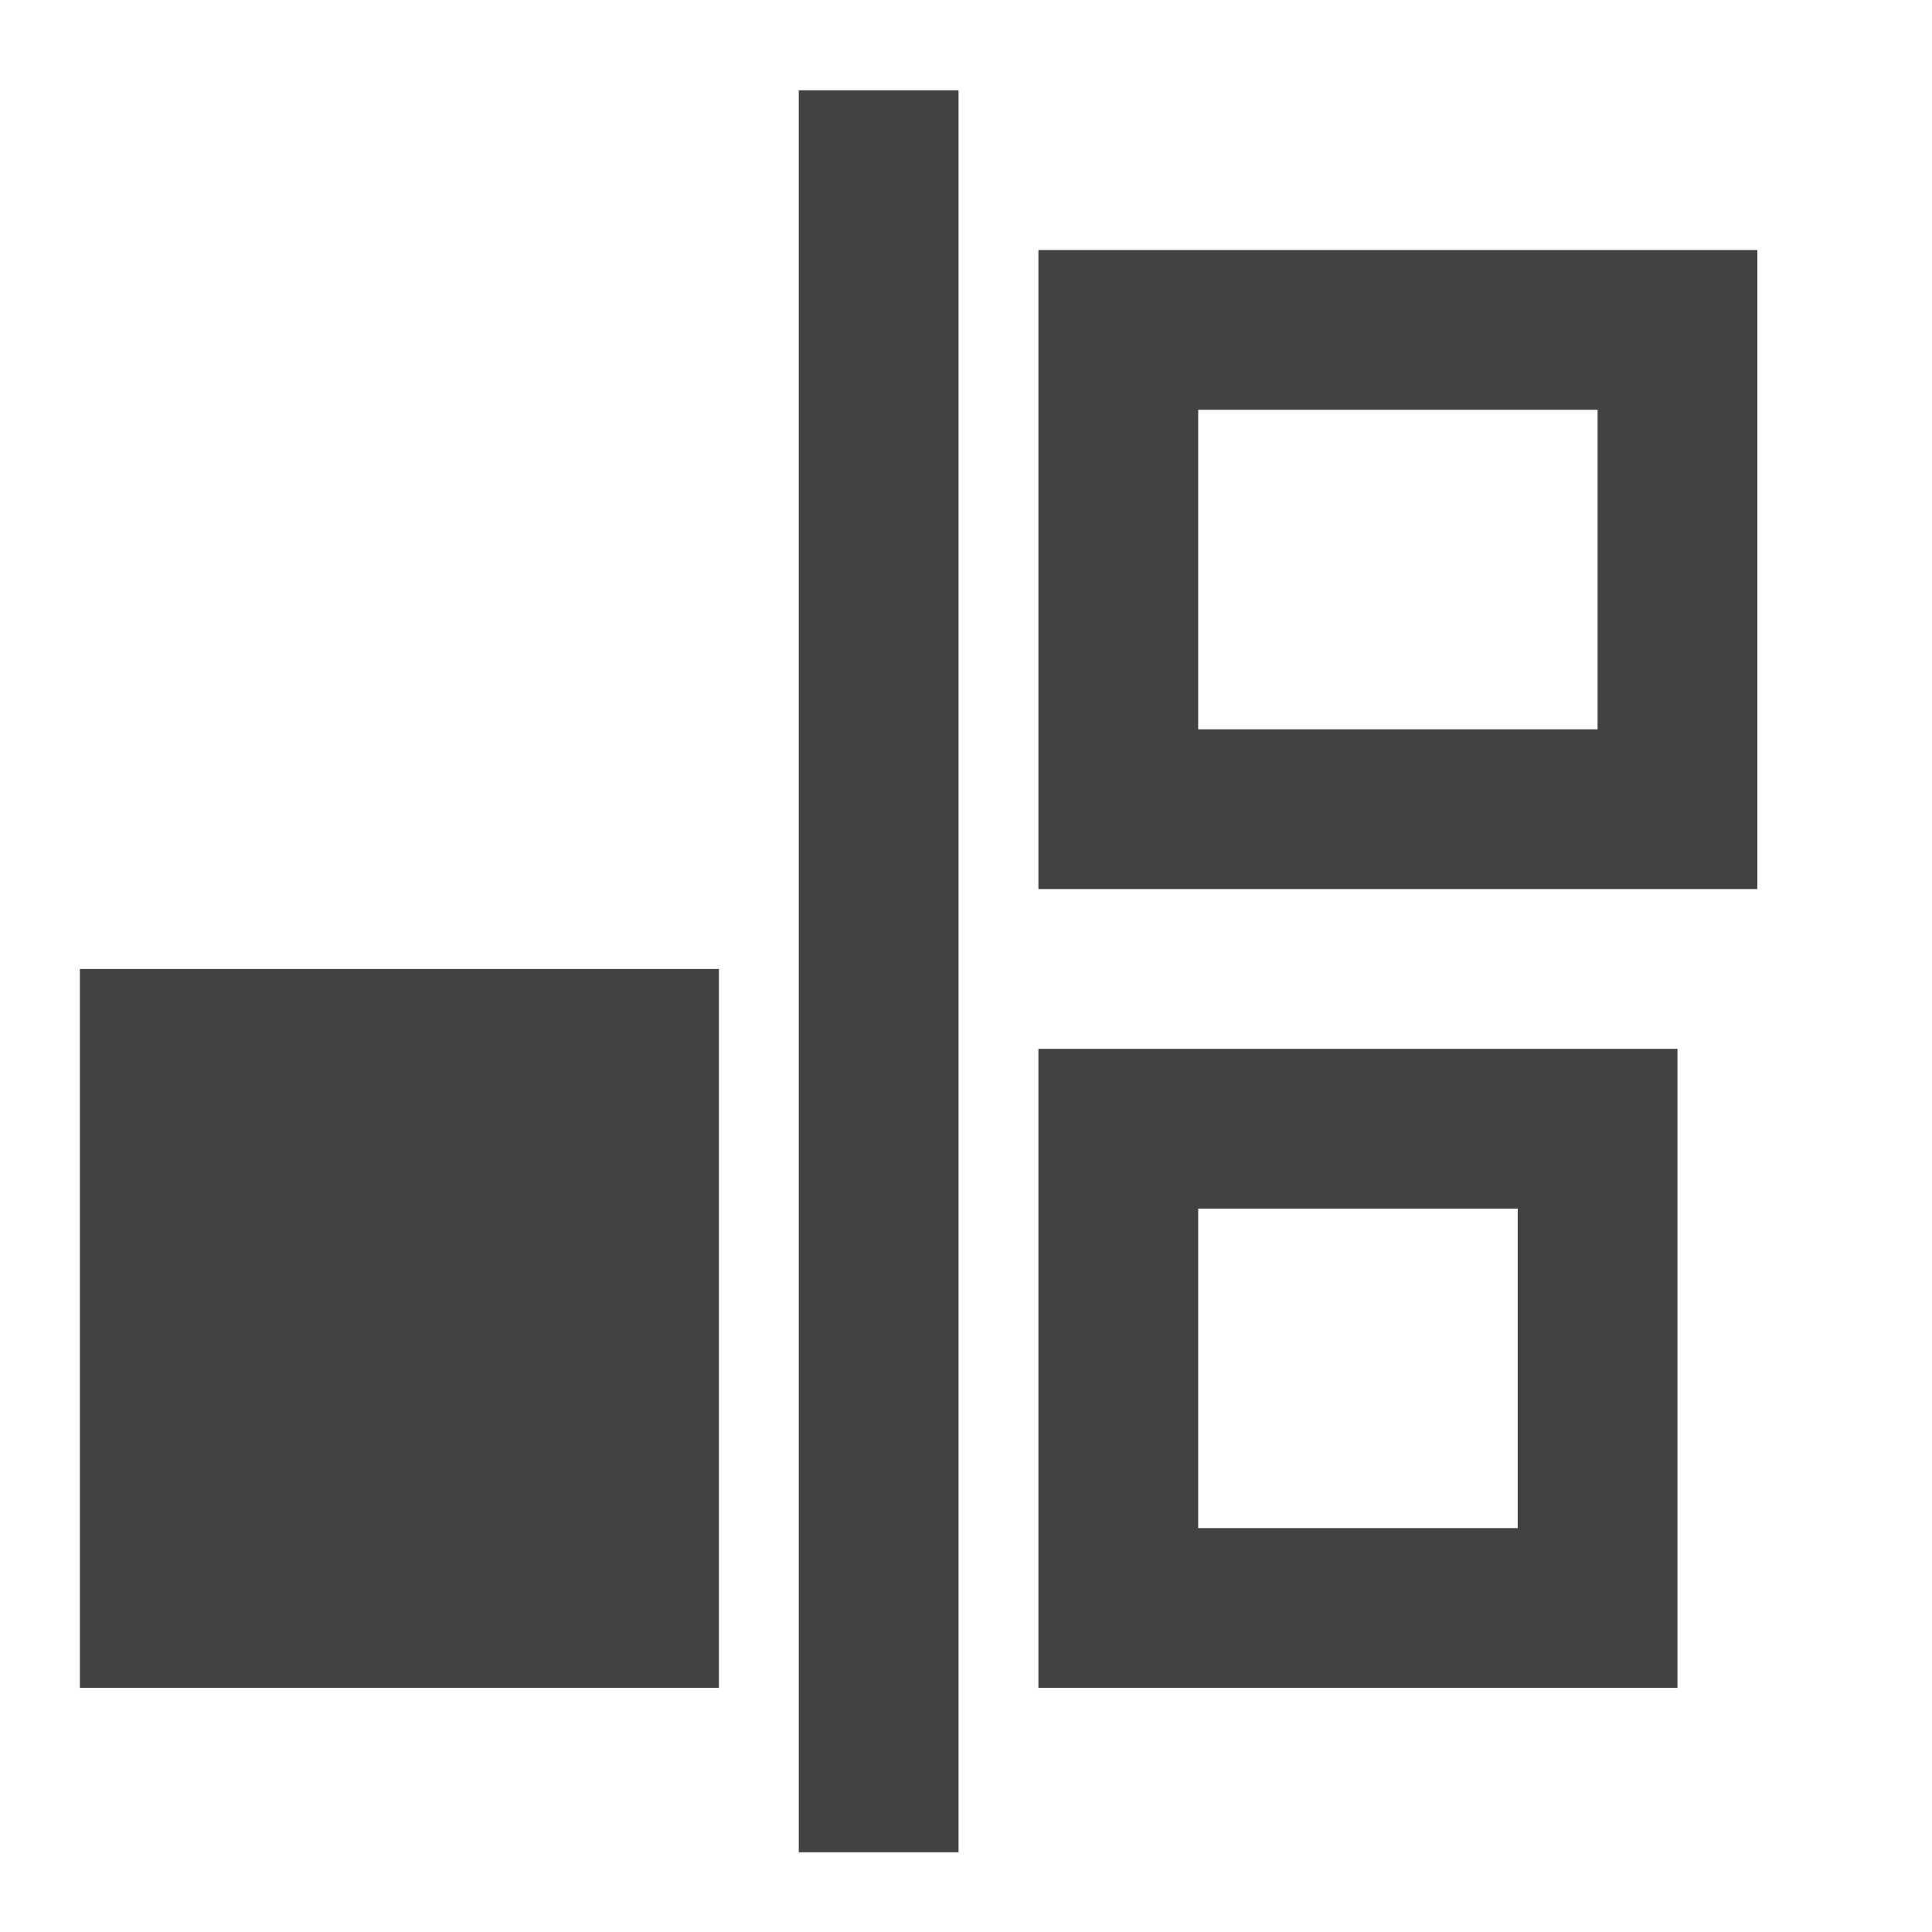 <?xml version="1.0" encoding="UTF-8"?>
<svg xmlns="http://www.w3.org/2000/svg" xmlns:xlink="http://www.w3.org/1999/xlink" width="512pt" height="512pt" viewBox="0 0 512 512" version="1.1">
<g id="surface1">
<path style=" stroke:none;fill-rule:nonzero;fill:rgb(25.882%,25.882%,25.882%);fill-opacity:1;" d="M 465.711 66.266 L 275.191 66.266 L 275.191 235.613 L 465.711 235.613 Z M 423.375 108.602 L 423.375 193.277 L 317.531 193.277 L 317.531 108.602 Z M 423.375 108.602 "/>
<path style=" stroke:none;fill-rule:nonzero;fill:rgb(25.882%,25.882%,25.882%);fill-opacity:1;" d="M 254.023 23.93 L 254.023 490.879 L 211.688 490.879 L 211.688 23.93 Z M 254.023 23.93 "/>
<path style=" stroke:none;fill-rule:nonzero;fill:rgb(25.882%,25.882%,25.882%);fill-opacity:1;" d="M 444.543 277.953 L 275.191 277.953 L 275.191 447.301 L 444.543 447.301 Z M 402.207 320.289 L 402.207 404.965 L 317.531 404.965 L 317.531 320.289 Z M 402.207 320.289 "/>
<path style=" stroke:none;fill-rule:nonzero;fill:rgb(25.882%,25.882%,25.882%);fill-opacity:1;" d="M 190.52 447.301 L 190.52 256.785 L 21.168 256.785 L 21.168 447.301 Z M 190.52 447.301 "/>
</g>
</svg>
